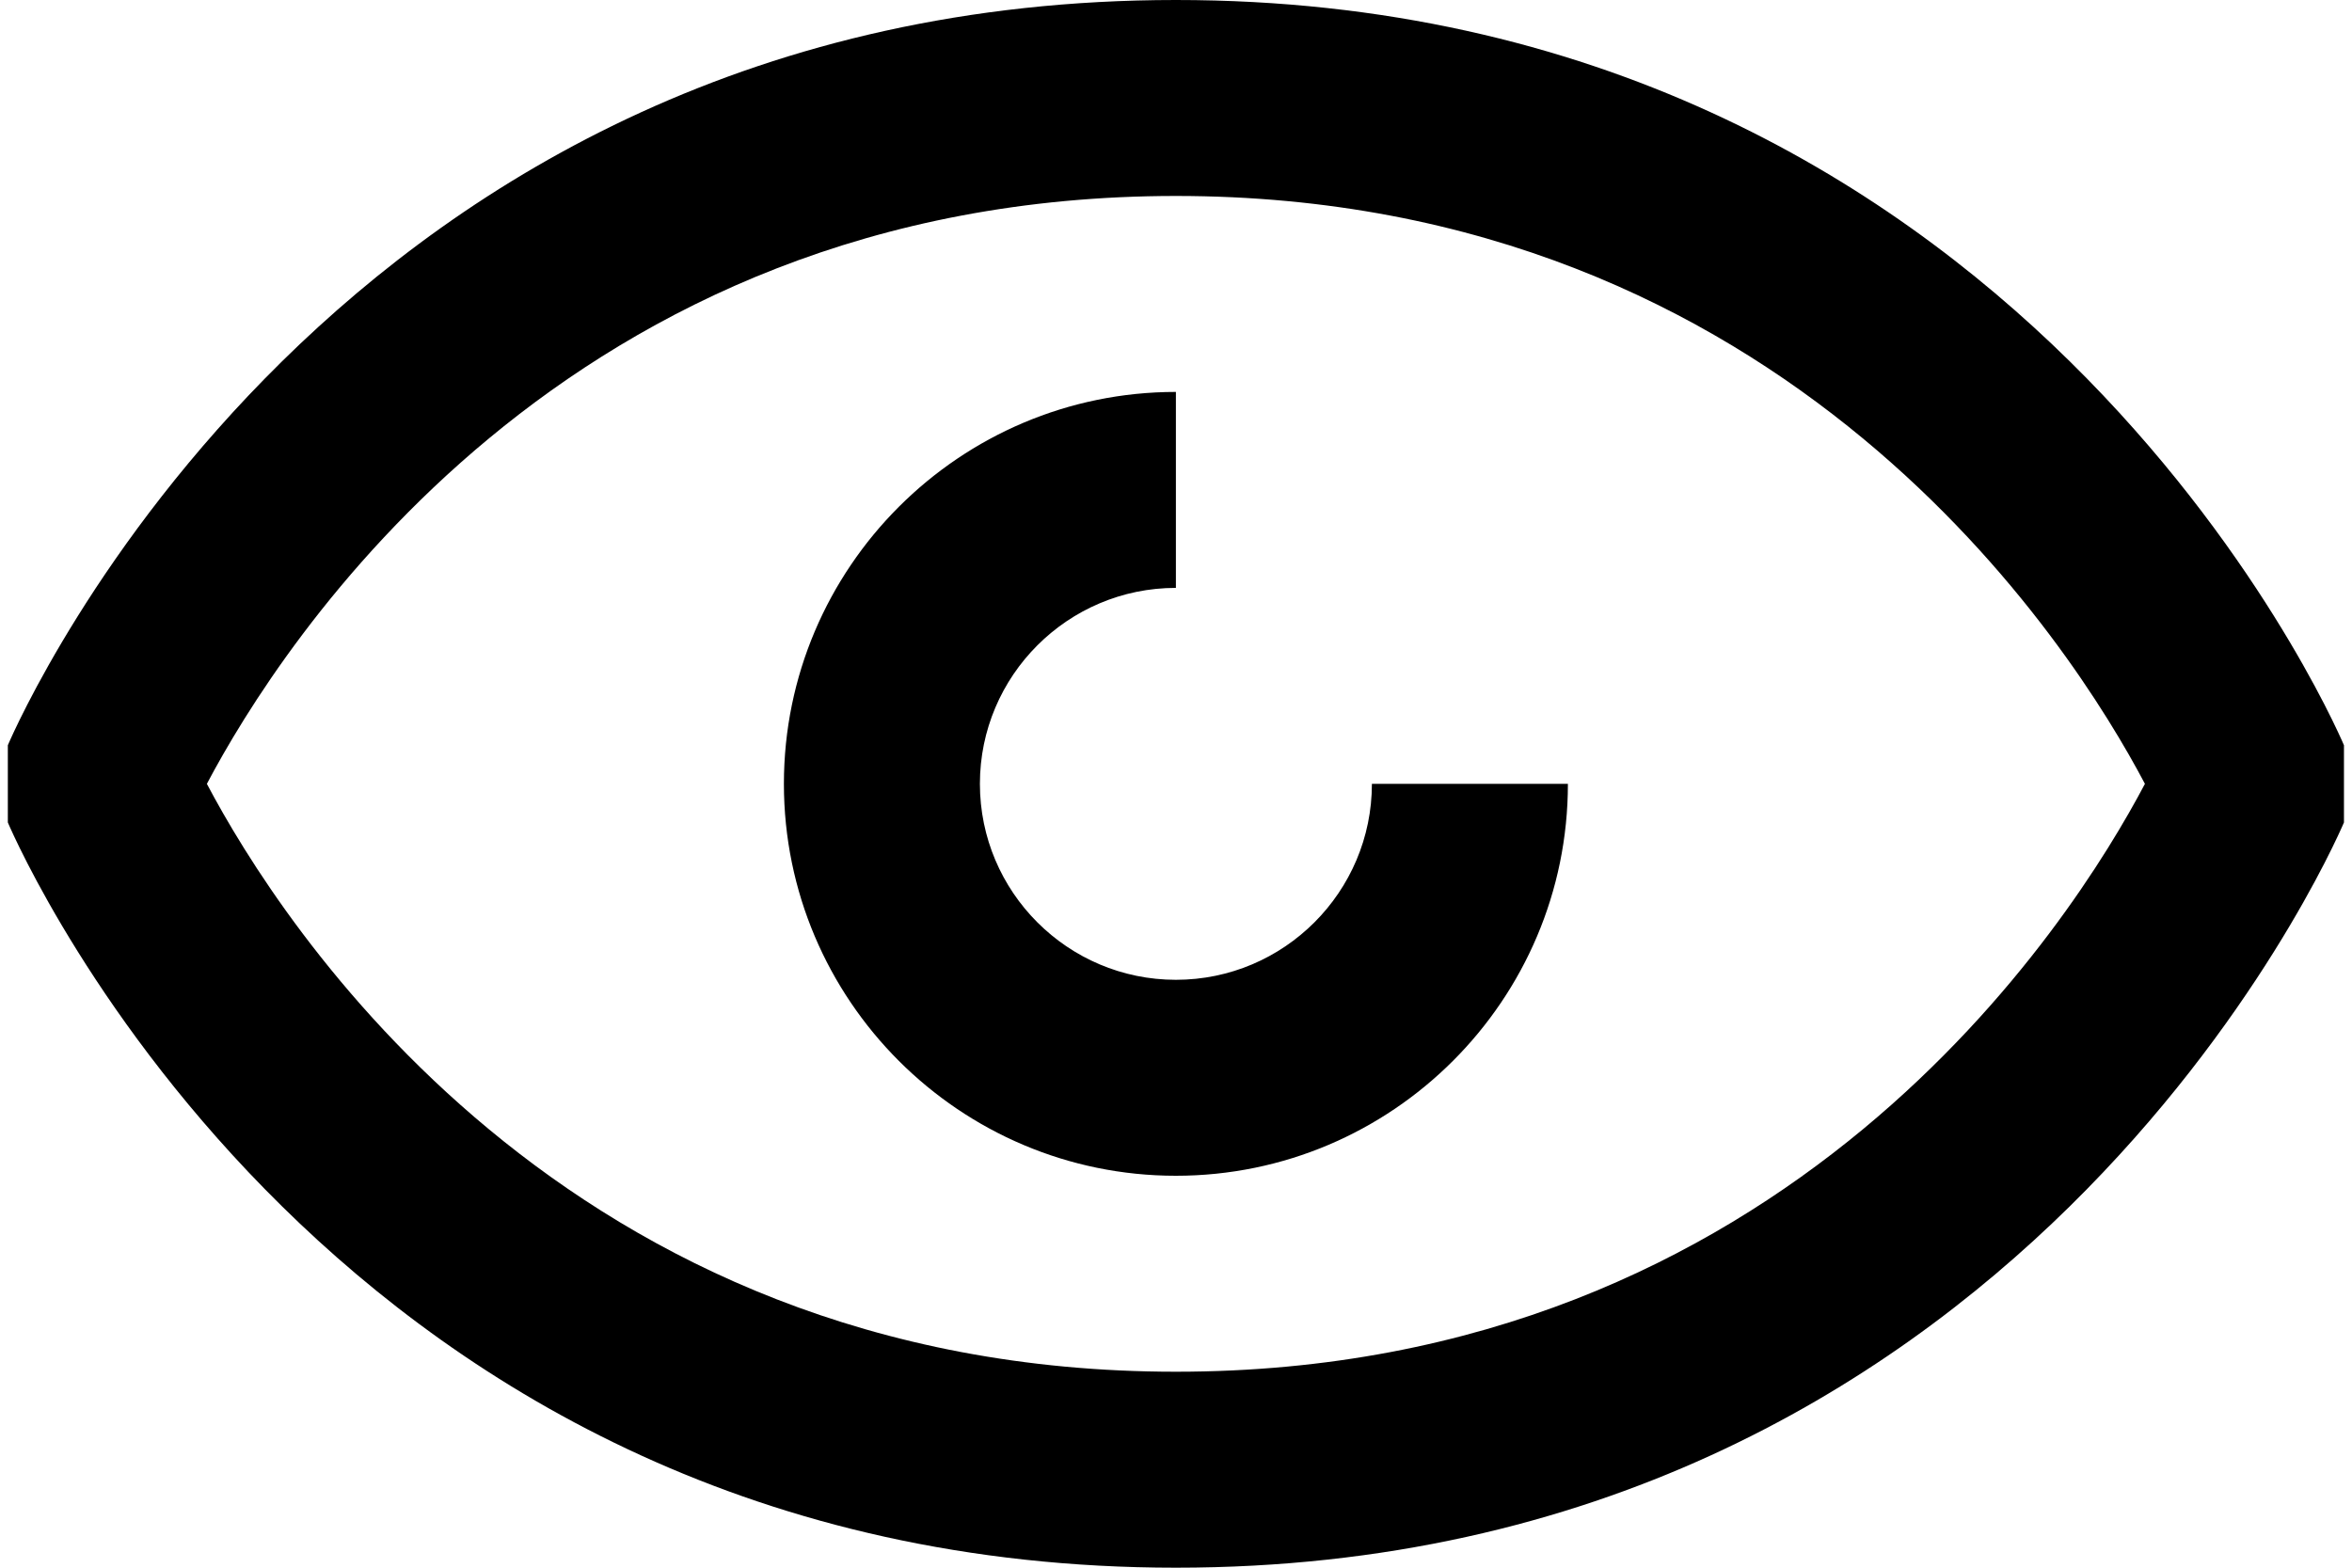 <svg width="24" height="16" viewBox="0 0 24 16" version="1.1" xmlns="http://www.w3.org/2000/svg" xmlns:xlink="http://www.w3.org/1999/xlink">
<g id="Canvas" transform="translate(1404 419)">
<g id="icn_eye">
<g id="Fill 12">
<use xlink:href="#path0_fill" transform="translate(-1403.92 -419)" fill="#000000"/>
</g>
</g>
</g>
<defs>
<path id="path0_fill" fill-rule="evenodd" d="M 13.919 8L 15.919 8C 15.919 10.206 14.125 12 11.919 12C 9.713 12 7.919 10.206 7.919 8C 7.919 5.794 9.713 4 11.919 4L 11.919 6C 10.816 6 9.919 6.897 9.919 8C 9.919 9.103 10.816 10 11.919 10C 13.022 10 13.919 9.103 13.919 8ZM 11.919 14C 5.672 14 2.772 9.404 2.031 8C 2.774 6.593 5.674 2 11.919 2C 18.164 2 21.065 6.593 21.807 8C 21.065 9.407 18.164 14 11.919 14ZM 11.919 0C 3.358 0 0.133 7.296 0 7.606L 0 8.394C 0.133 8.704 3.358 16 11.919 16C 20.48 16 23.705 8.704 23.838 8.394L 23.838 7.606C 23.705 7.296 20.48 0 11.919 0Z"/>
</defs>
</svg>
